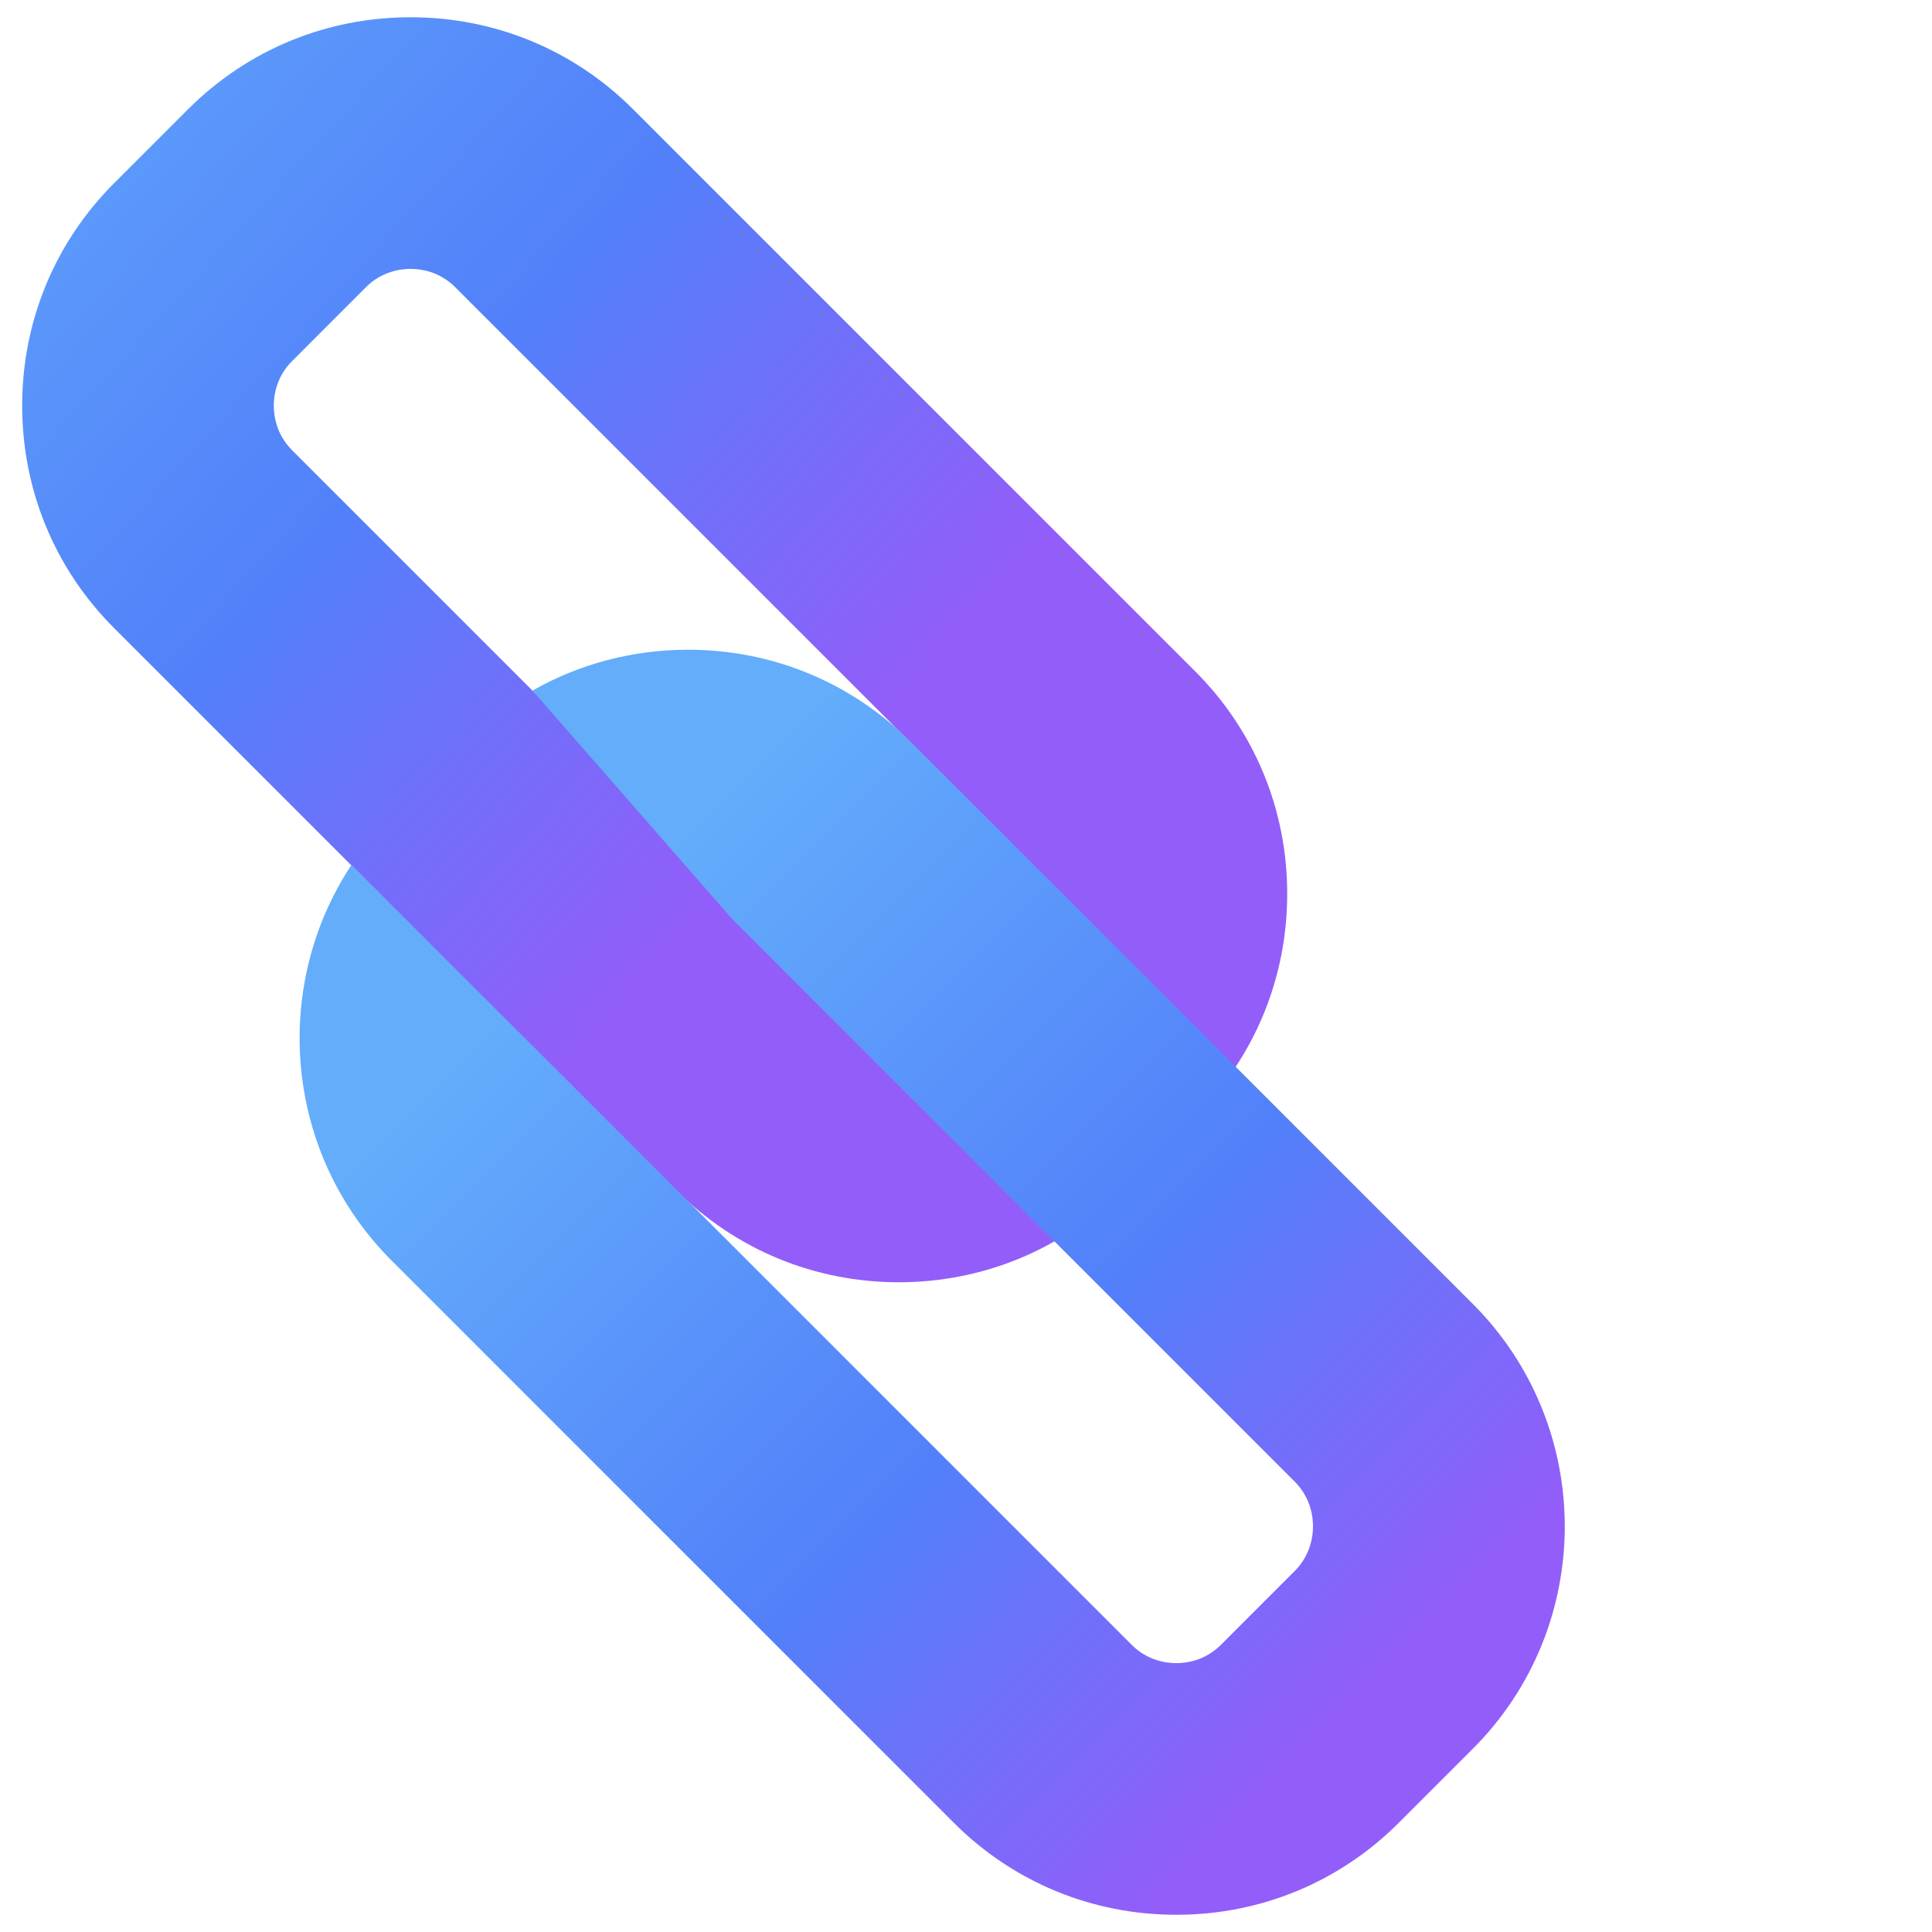 <svg xmlns="http://www.w3.org/2000/svg" xmlns:xlink="http://www.w3.org/1999/xlink" id="Слой_1" width="70" height="70" x="0" y="0" enable-background="new 0 0 70 70" version="1.1" viewBox="0 0 70 70" xml:space="preserve"><g><defs><path id="SVGID_1_" d="M30.953,36.683L10.58,16.309c-0.575-0.574-0.66-1.256-0.66-1.612c0-0.356,0.085-1.038,0.66-1.611 l2.684-2.686c0.574-0.573,1.257-0.658,1.612-0.658c0.356,0,1.038,0.085,1.611,0.658l20.374,20.374 c0.574,0.574,0.66,1.256,0.66,1.612c0,0.356-0.086,1.038-0.66,1.611l-2.685,2.686c-0.574,0.573-1.256,0.659-1.611,0.659 C32.209,37.342,31.526,37.256,30.953,36.683 M6.818,3.954L4.133,6.639c-2.148,2.148-3.33,5.009-3.33,8.058 c0,3.049,1.182,5.911,3.33,8.059L24.507,43.13c2.147,2.146,5.008,3.329,8.058,3.329c3.049,0,5.911-1.183,8.057-3.329l2.685-2.686 c2.148-2.147,3.331-5.008,3.331-8.058c0-3.049-1.183-5.911-3.33-8.058L22.934,3.955c-2.147-2.148-5.009-3.33-8.058-3.33 C11.828,0.624,8.966,1.807,6.818,3.954"/></defs><clipPath id="SVGID_2_"><use overflow="visible" xlink:href="#SVGID_1_"/></clipPath><linearGradient id="SVGID_3_" x1="-601.8" x2="-600.801" y1="525.196" y2="525.196" gradientTransform="matrix(47.557 44.063 44.063 -47.557 5460.308 51478.621)" gradientUnits="userSpaceOnUse"><stop offset="0" style="stop-color:#63adfb"/><stop offset=".296" style="stop-color:#63adfb"/><stop offset=".694" style="stop-color:#5280fa"/><stop offset="1" style="stop-color:#935dfa"/></linearGradient><polygon fill="url(#SVGID_3_)" points="21.974 -22.226 69.488 21.796 25.466 69.309 -22.048 25.287" clip-path="url(#SVGID_2_)"/></g><g><defs><path id="SVGID_4_" d="M19.294,25.021l7.249,8.295l20.374,20.374c0.873,0.873,0.873,2.35,0,3.223L44.231,59.6 c-0.573,0.573-1.256,0.659-1.612,0.659c-0.355,0-1.037-0.085-1.611-0.659L20.634,39.226l-7.908-7.877 c-2.912,4.42-2.424,10.437,1.462,14.323l20.374,20.374c2.147,2.147,5.008,3.33,8.057,3.33c3.05,0,5.912-1.183,8.058-3.33 l2.686-2.685c4.442-4.443,4.442-11.672,0-16.117L32.989,26.87c-2.147-2.147-5.009-3.329-8.058-3.329 C22.92,23.542,20.991,24.055,19.294,25.021"/></defs><clipPath id="SVGID_5_"><use overflow="visible" xlink:href="#SVGID_4_"/></clipPath><linearGradient id="SVGID_6_" x1="-602.385" x2="-601.385" y1="525.226" y2="525.226" gradientTransform="matrix(40.264 40.264 40.264 -40.264 3115.631 45423.875)" gradientUnits="userSpaceOnUse"><stop offset="0" style="stop-color:#63adfb"/><stop offset=".296" style="stop-color:#63adfb"/><stop offset=".694" style="stop-color:#5280fa"/><stop offset="1" style="stop-color:#935dfa"/></linearGradient><polygon fill="url(#SVGID_6_)" points="33.809 -.454 80.722 46.459 33.809 93.371 -13.103 46.458" clip-path="url(#SVGID_5_)"/></g></svg>